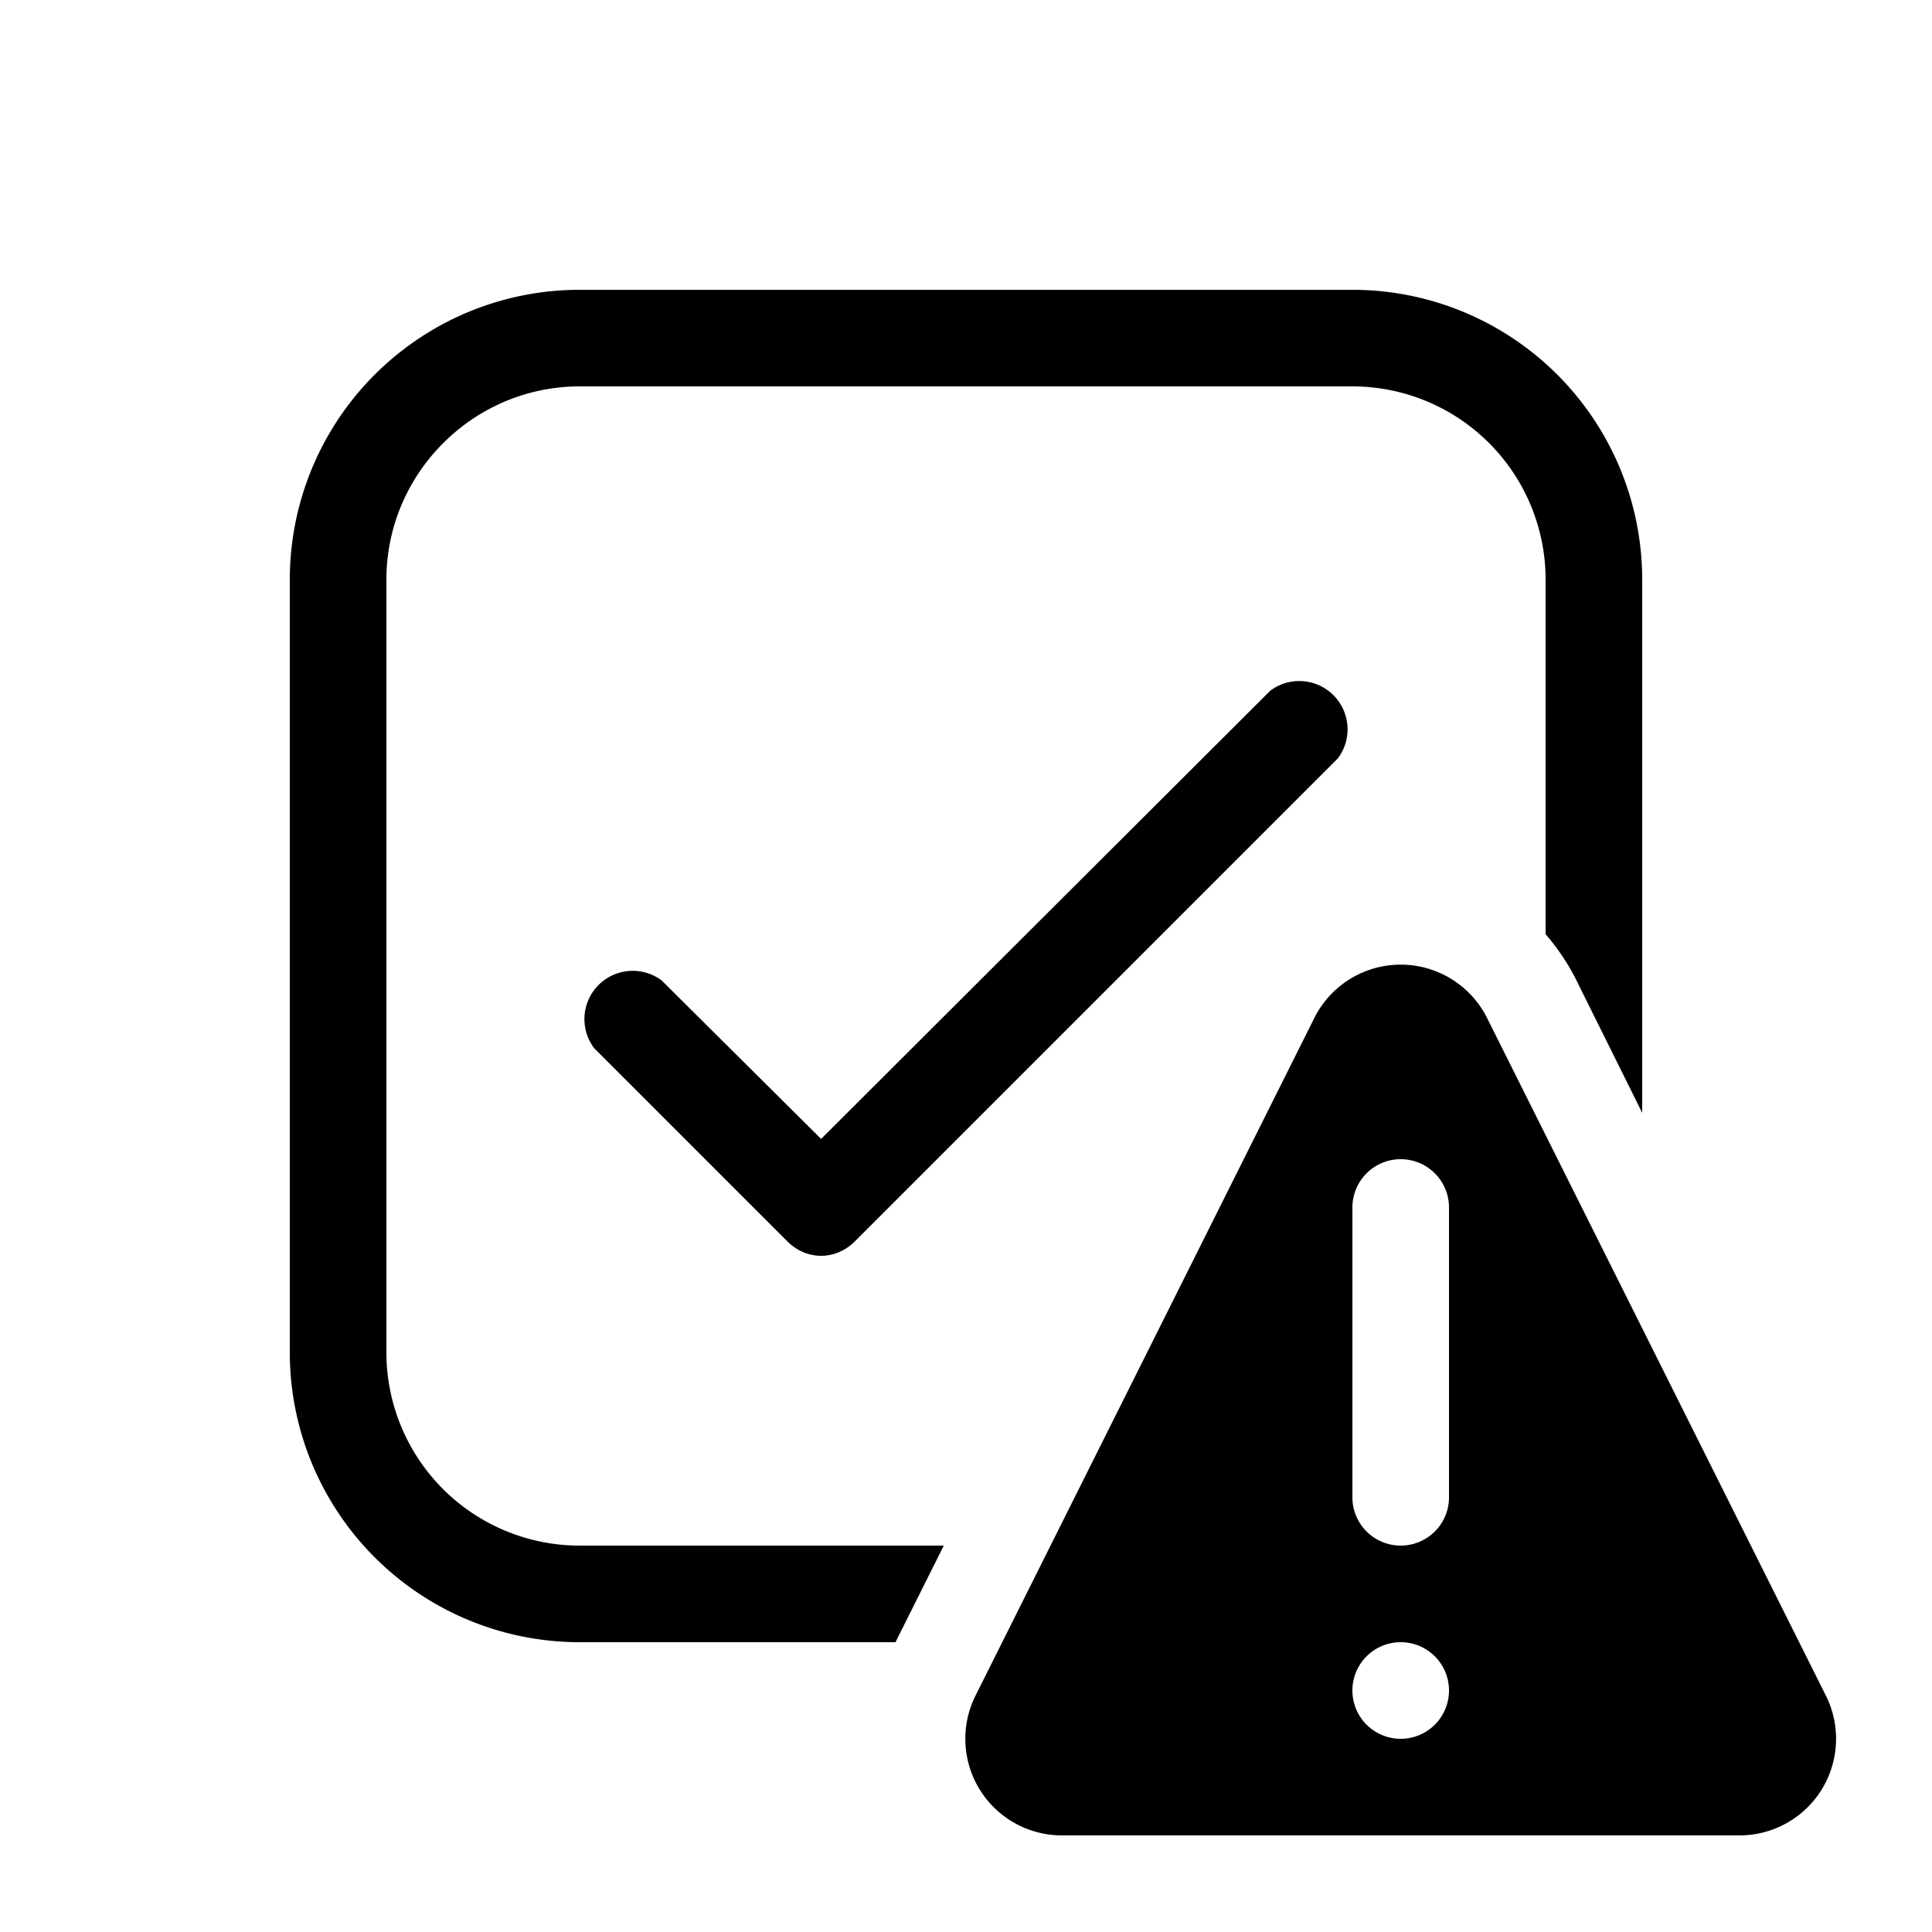 <svg width="20" height="20" viewBox="0 0 20 20" xmlns="http://www.w3.org/2000/svg"><path d="M6 3a3 3 0 0 0-3 3v8a3 3 0 0 0 3 3h3.27l.5-1H6a2 2 0 0 1-2-2V6c0-1.1.9-2 2-2h8a2 2 0 0 1 2 2v3.67c.11.13.21.27.3.44l.7 1.41V6a3 3 0 0 0-3-3H6Zm7.85 4.85a.5.5 0 0 0-.7-.7L8.5 11.79l-1.65-1.64a.5.5 0 0 0-.7.7l2 2c.2.2.5.2.7 0l5-5Zm-.25 2.7-3.5 7A1 1 0 0 0 11 19h7a1 1 0 0 0 .9-1.45l-3.5-7a1 1 0 0 0-1.8 0ZM15 12.5v3a.5.5 0 1 1-1 0v-3a.5.5 0 1 1 1 0Zm-.5 5.5a.5.5 0 1 1 0-1 .5.5 0 0 1 0 1Z"/></svg>